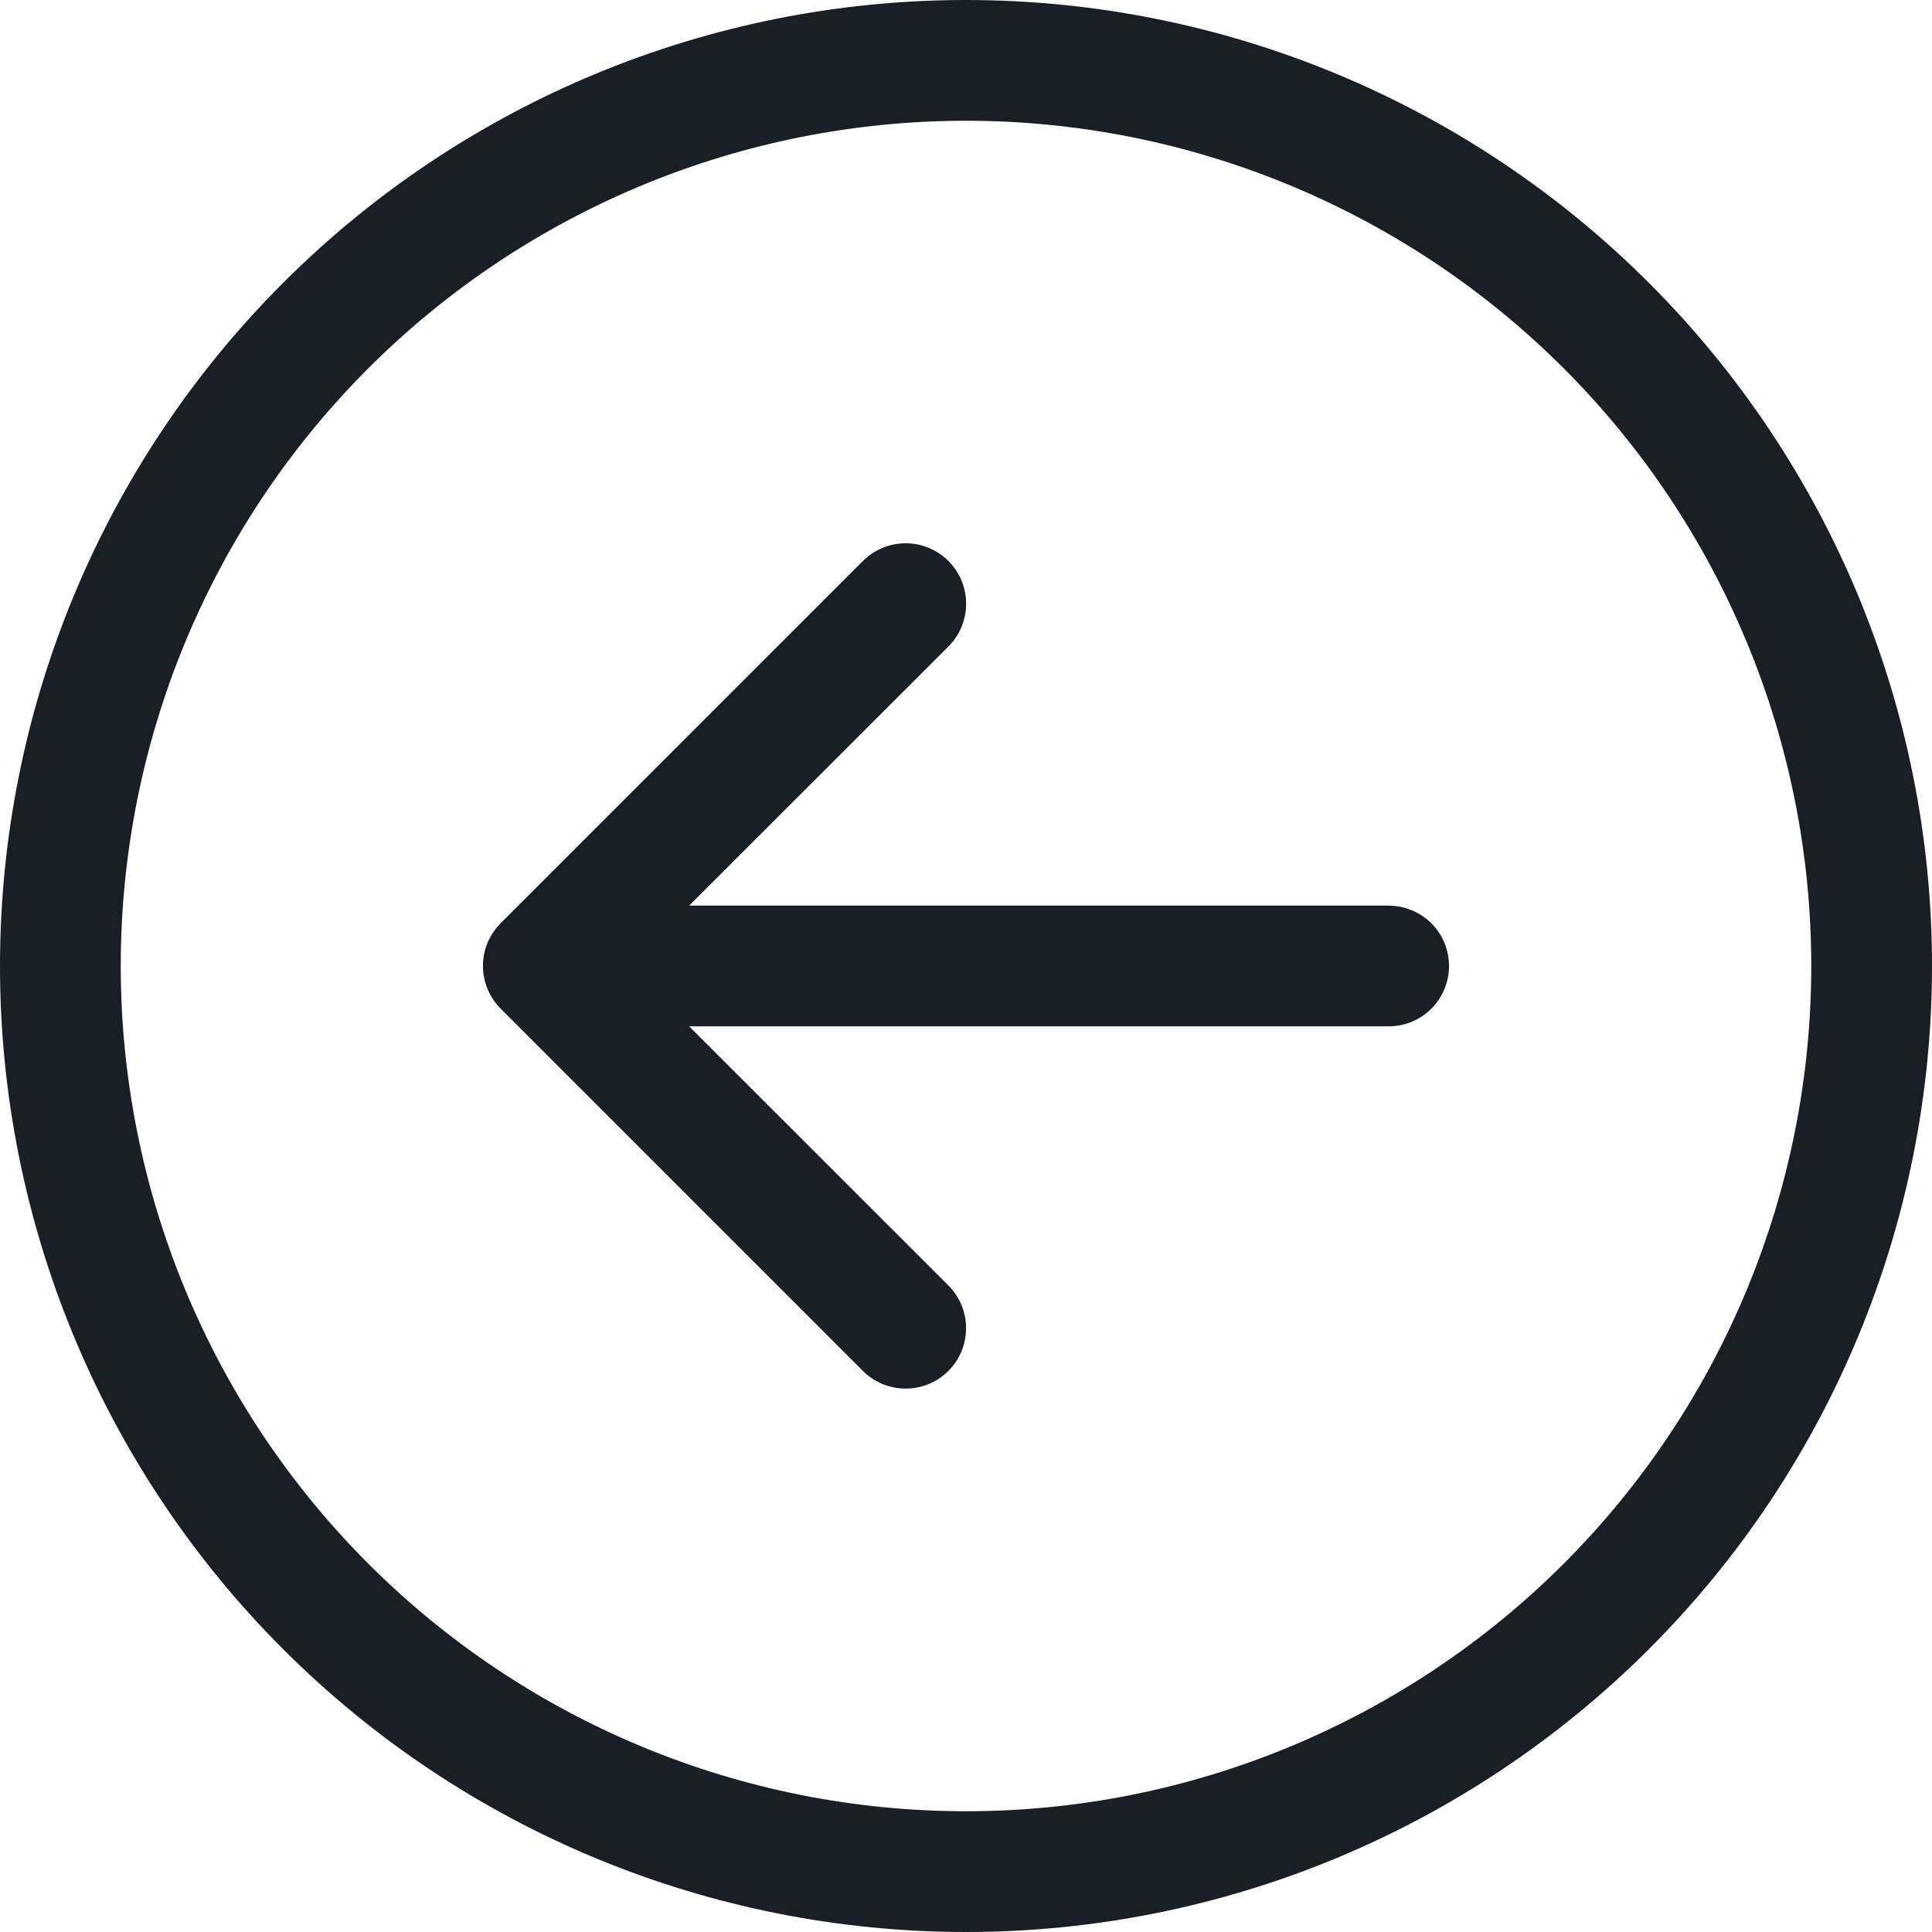 <?xml version="1.0" encoding="utf-8"?>
<!-- Generator: Adobe Illustrator 16.0.0, SVG Export Plug-In . SVG Version: 6.00 Build 0)  -->
<!DOCTYPE svg PUBLIC "-//W3C//DTD SVG 1.1//EN" "http://www.w3.org/Graphics/SVG/1.1/DTD/svg11.dtd">
<svg version="1.1" id="Layer_1" xmlns="http://www.w3.org/2000/svg" xmlns:xlink="http://www.w3.org/1999/xlink" x="0px" y="0px"
	 width="30px" height="30px" viewBox="0 0 30 30" enable-background="new 0 0 30 30" xml:space="preserve">
<path fill="#1A1E25" d="M1.875,15c0,3.48,1.383,6.819,3.844,9.281c2.461,2.461,5.8,3.844,9.281,3.844
	c3.48,0,6.819-1.383,9.281-3.844c2.461-2.462,3.844-5.801,3.844-9.281c0-3.481-1.383-6.819-3.844-9.281
	C21.819,3.258,18.48,1.875,15,1.875c-3.481,0-6.819,1.383-9.281,3.844S1.875,11.519,1.875,15L1.875,15z M30,15
	c0,3.979-1.58,7.793-4.394,10.606S18.979,30,15,30c-3.978,0-7.793-1.58-10.606-4.394S0,18.979,0,15
	c0-3.978,1.581-7.793,4.394-10.606C7.207,1.58,11.022,0,15,0c3.979,0,7.793,1.58,10.606,4.394C28.42,7.207,30,11.022,30,15L30,15z
	 M21.563,14.063c0.248,0,0.487,0.099,0.663,0.274S22.5,14.751,22.5,15s-0.099,0.487-0.274,0.663s-0.415,0.274-0.663,0.274H10.701
	l4.025,4.023c0.087,0.088,0.157,0.191,0.204,0.305c0.047,0.114,0.071,0.236,0.071,0.359s-0.024,0.245-0.071,0.359
	c-0.047,0.113-0.116,0.217-0.204,0.305c-0.087,0.087-0.19,0.156-0.304,0.203c-0.114,0.047-0.236,0.071-0.359,0.071
	s-0.245-0.024-0.359-0.071c-0.114-0.047-0.217-0.116-0.304-0.203l-5.625-5.625c-0.087-0.088-0.157-0.191-0.204-0.305
	S7.499,15.123,7.499,15s0.024-0.246,0.071-0.359s0.117-0.217,0.204-0.305l5.625-5.625c0.176-0.176,0.415-0.275,0.664-0.275
	s0.488,0.099,0.664,0.275c0.176,0.176,0.275,0.415,0.275,0.664s-0.099,0.488-0.275,0.664l-4.025,4.023H21.563z"/>
</svg>
